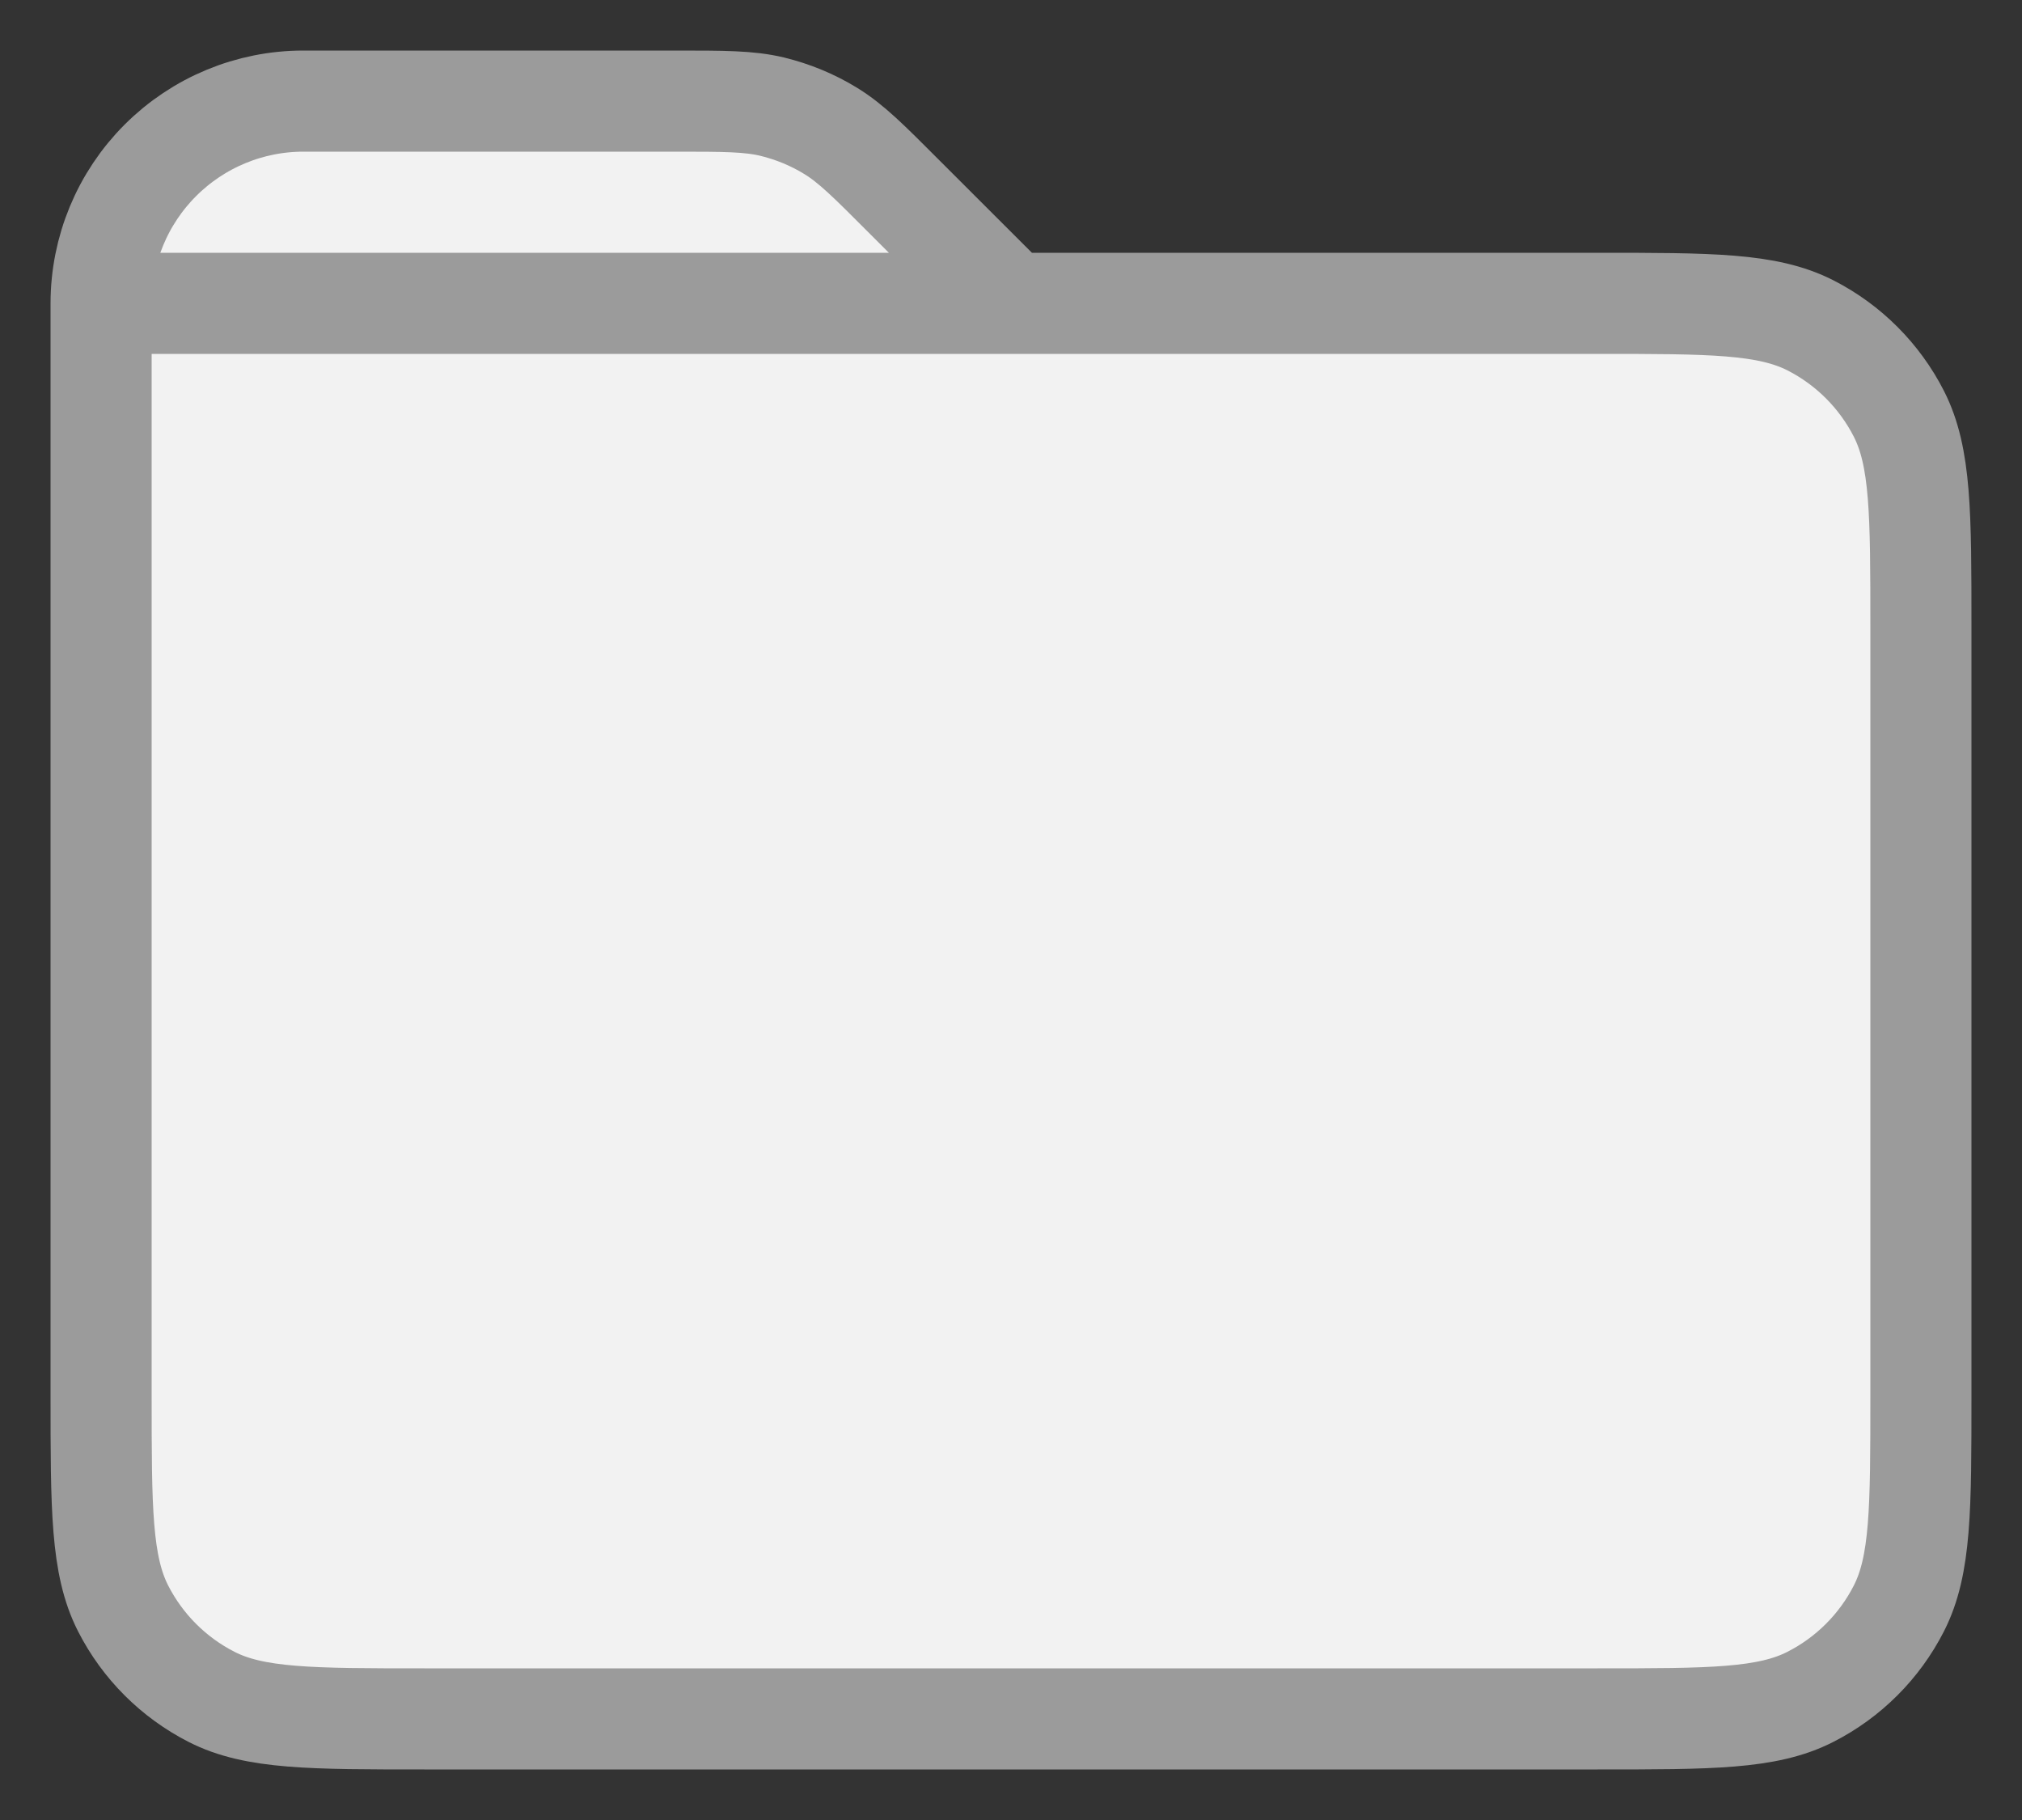 <svg width="20" height="18" viewBox="0 0 20 18" fill="none" xmlns="http://www.w3.org/2000/svg">
<rect x="0" y="0" width="20" height="18" fill="#333333" stroke="none"/>
<path d="M1 3V13.8C1 14.92 1 15.48 1.218 15.908C1.41 16.284 1.716 16.59 2.092 16.782C2.519 17 3.079 17 4.197 17H15.803C16.921 17 17.48 17 17.907 16.782C18.284 16.59 18.59 16.284 18.782 15.908C19 15.48 19 14.92 19 13.8V6.2C19 5.08 19 4.52 18.782 4.092C18.59 3.716 18.284 3.41 17.908 3.218C17.48 3 16.92 3 15.8 3H10M1 3H10H1ZM1 3C1 2.47 1.211 1.961 1.586 1.586C1.961 1.211 2.47 1 3 1H6.675C7.164 1 7.409 1 7.639 1.055C7.843 1.105 8.038 1.185 8.217 1.295C8.419 1.419 8.592 1.592 8.937 1.938L10 3" fill="#F2F2F2"/>
<path d="M1 3V13.8C1 14.92 1 15.48 1.218 15.908C1.41 16.284 1.716 16.59 2.092 16.782C2.519 17 3.079 17 4.197 17H15.803C16.921 17 17.48 17 17.907 16.782C18.284 16.59 18.59 16.284 18.782 15.908C19 15.48 19 14.92 19 13.8V6.2C19 5.08 19 4.52 18.782 4.092C18.59 3.716 18.284 3.41 17.908 3.218C17.48 3 16.92 3 15.8 3H10M1 3H10M1 3C1 2.47 1.211 1.961 1.586 1.586C1.961 1.211 2.47 1 3 1H6.675C7.164 1 7.409 1 7.639 1.055C7.843 1.105 8.038 1.185 8.217 1.295C8.419 1.419 8.592 1.592 8.937 1.938L10 3" stroke="#9B9B9B" stroke-linecap="round" stroke-linejoin="round"/>
</svg>
